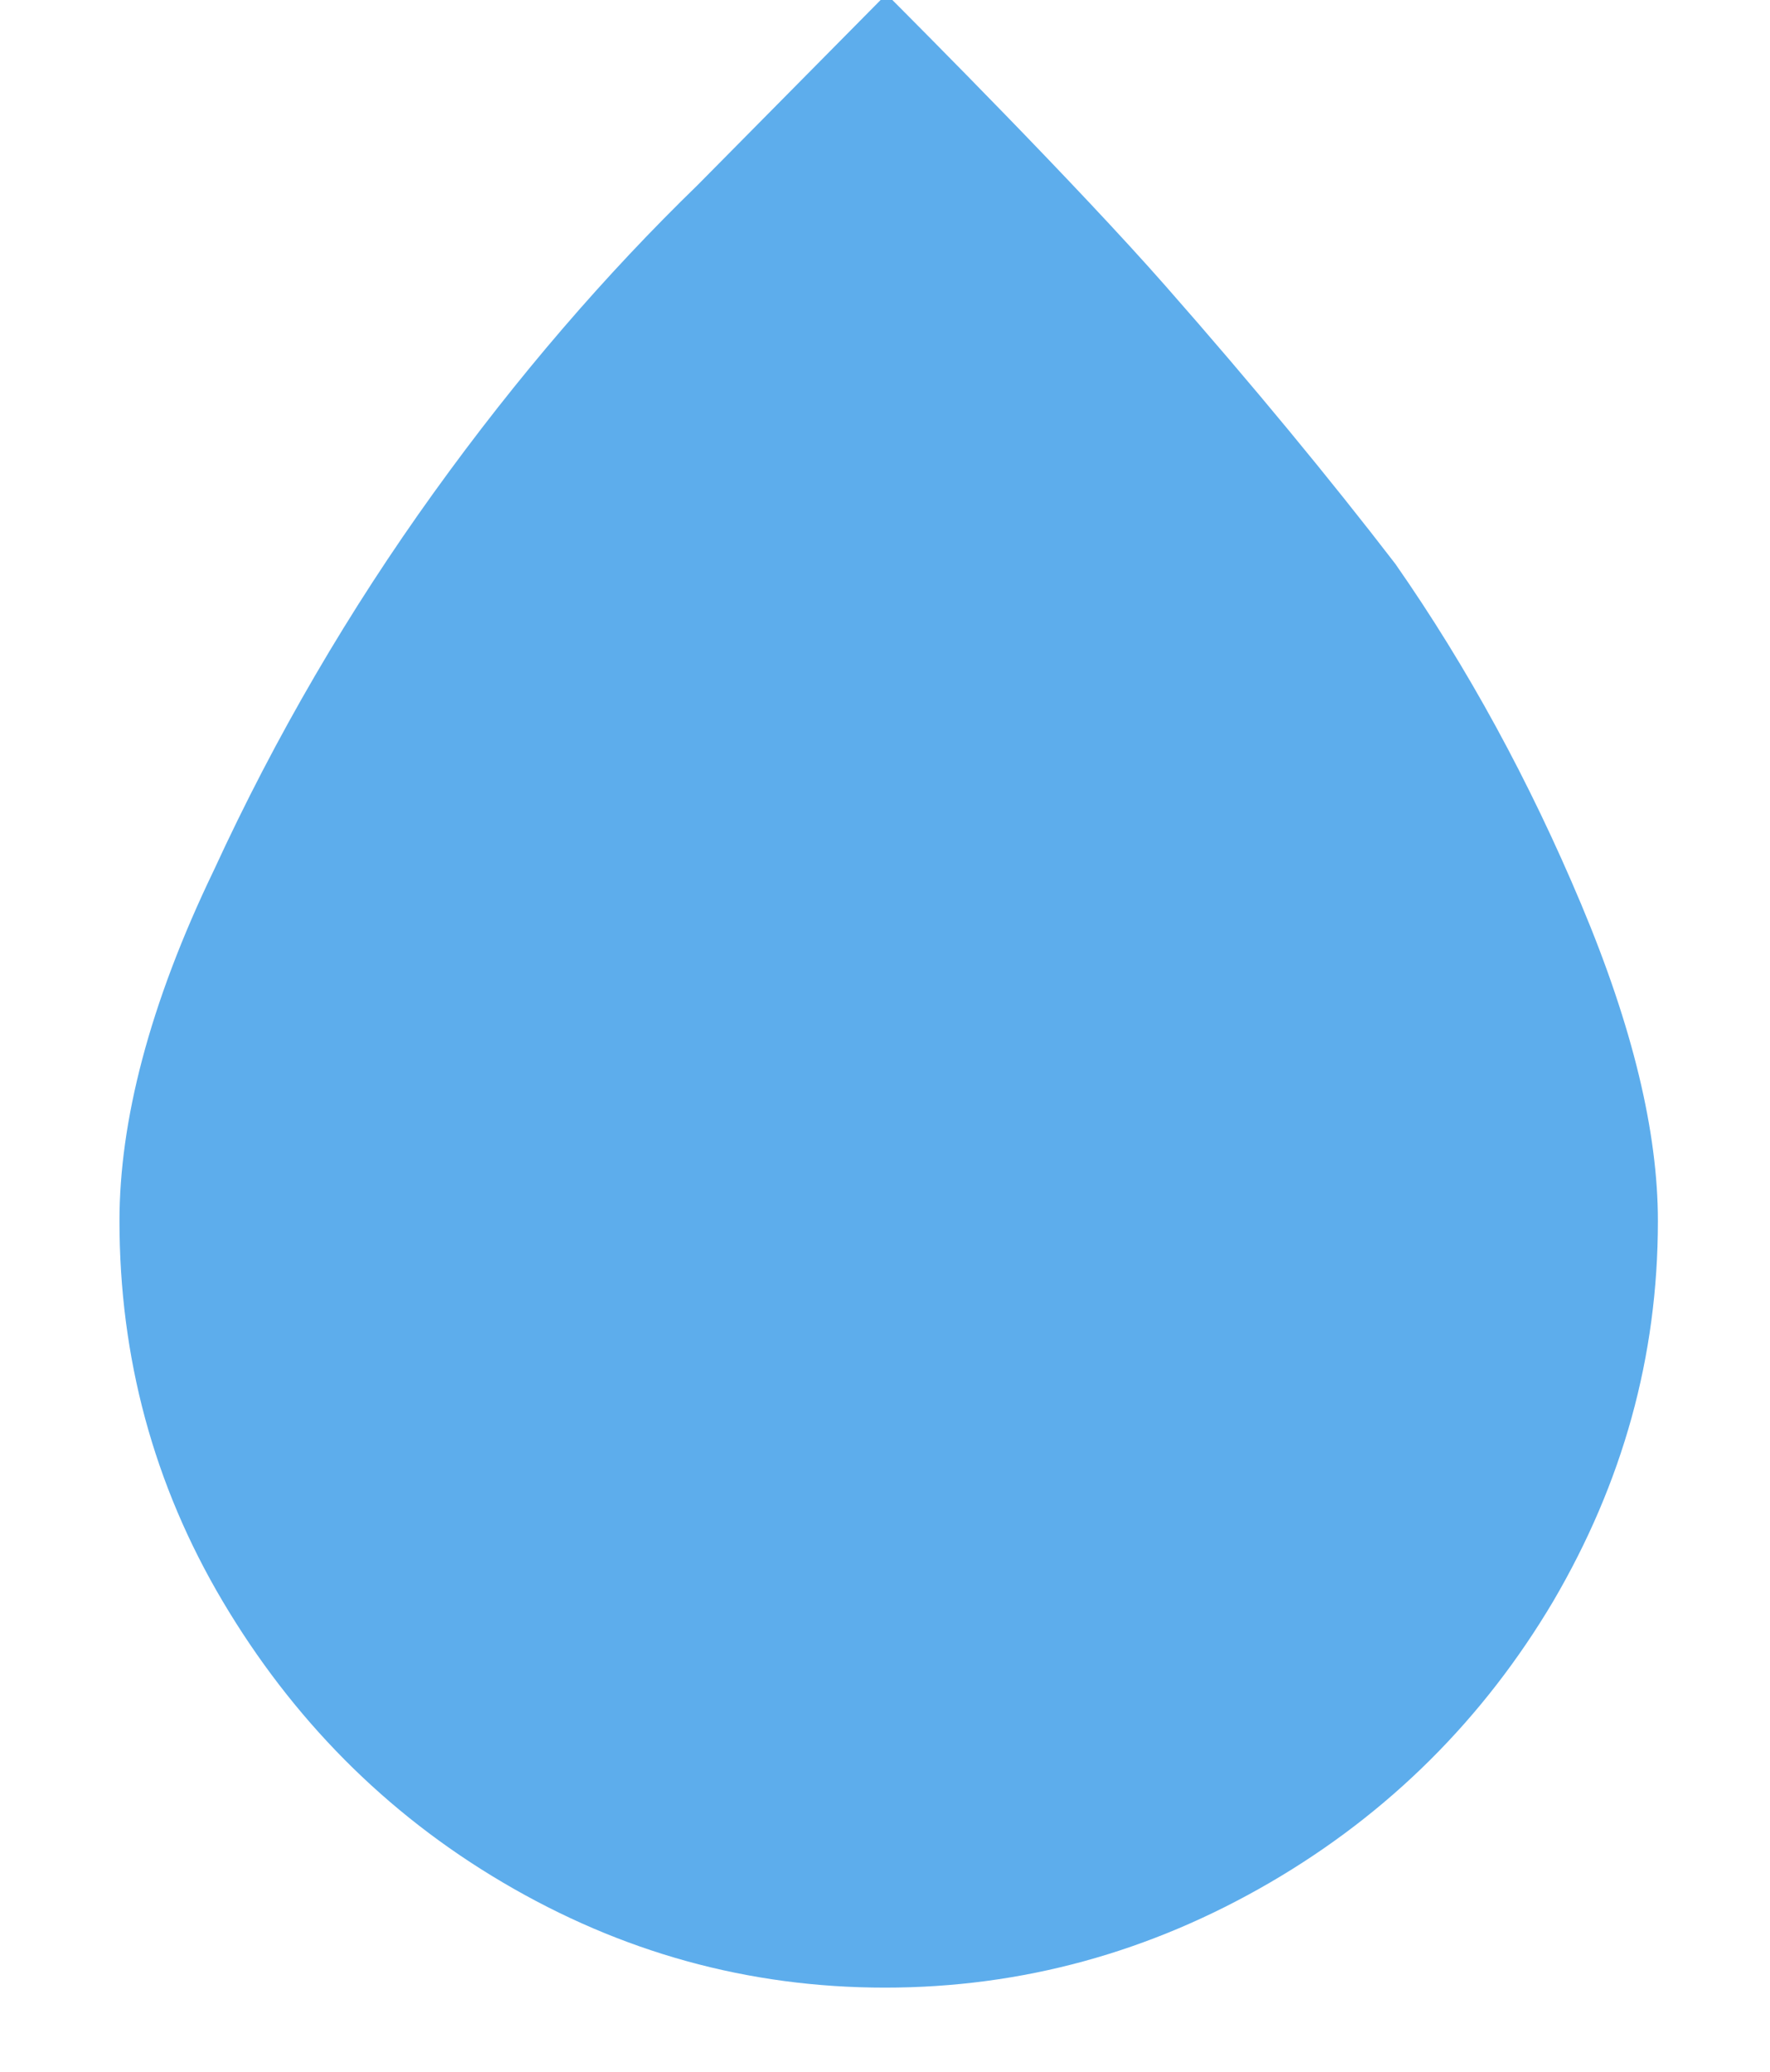 <svg width="100px" height="117px" viewBox="0 0 100 117" xmlns="http://www.w3.org/2000/svg" xmlns:xlink="http://www.w3.org/1999/xlink" version="1.1">
 <path id="Tracé" d="M6.75 68.946 C6.75 76.635 8.667 83.822 12.583 90.424 16.5 97.026 21.75 102.375 28.417 106.303 35.083 110.231 42.25 112.236 50 112.236 57.75 112.236 65 110.231 71.75 106.303 78.5 102.375 83.833 97.026 87.75 90.424 91.667 83.739 93.667 76.635 93.667 68.946 93.667 63.932 92.25 57.999 89.333 51.062 86.417 44.126 82.917 37.691 78.833 31.841 75.167 27.077 70.833 21.812 65.833 16.129 60.833 10.446 52.083 1.671 50.083 -0.334 L39.417 10.446 C34.25 15.461 29.25 21.227 24.5 27.829 19.75 34.431 15.583 41.535 12.083 49.14 8.417 56.745 6.75 63.347 6.75 68.946 Z" fill="#5dadec" fill-opacity="1" stroke="none"/>
</svg>
